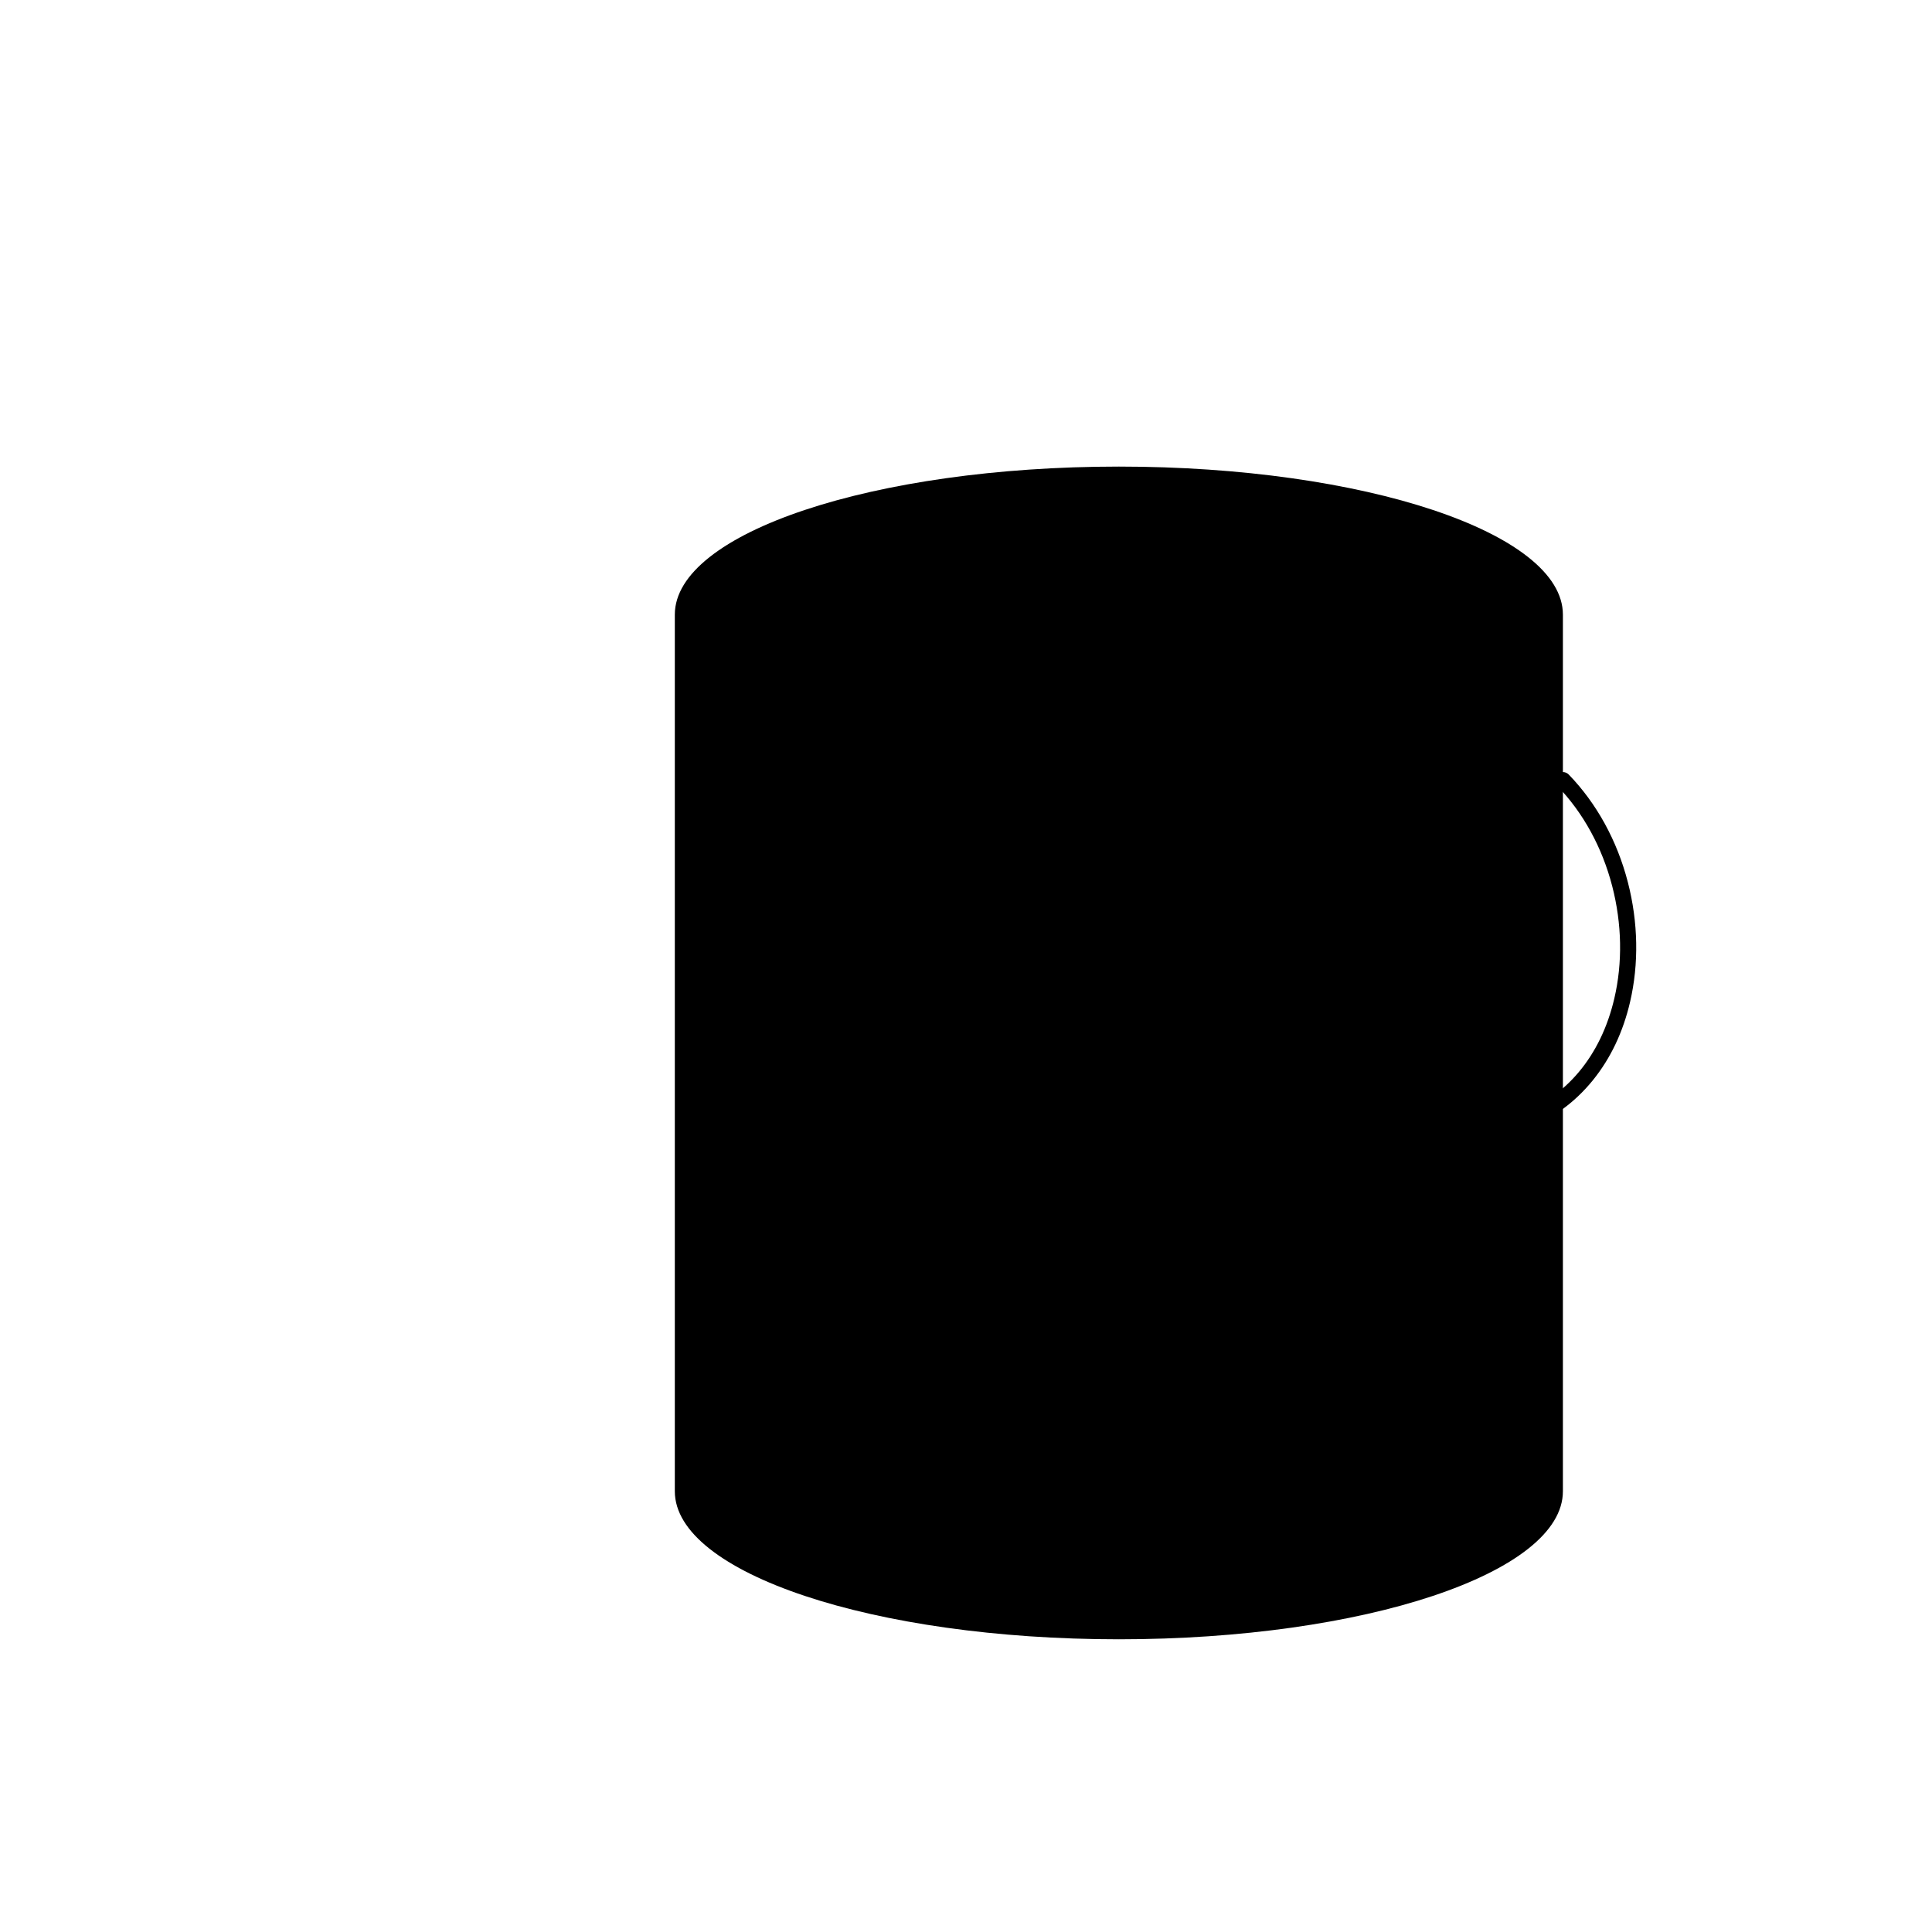 <?xml version="1.0" encoding="utf-8"?>
<!-- Generator: Adobe Illustrator 24.0.3, SVG Export Plug-In . SVG Version: 6.00 Build 0)  -->
<svg version="1.1" xmlns="http://www.w3.org/2000/svg" xmlns:xlink="http://www.w3.org/1999/xlink" x="0px" y="0px"
	 viewBox="0 0 2000 2000" style="enable-background:new 0 0 2000 2000;" xml:space="preserve">

<g id="fill">
	<path class="st0" d="M1158.24,483.01c-253.87,0-459.67,68.6-459.67,153.22v848.61v58.93c0,84.62,205.8,153.22,459.67,153.22
		c253.87,0,459.67-68.6,459.67-153.22V636.23C1617.9,551.61,1412.1,483.01,1158.24,483.01z"/>
</g>
<g id="stroke">
	<g>
		<g>
			<path class="st1" d="M806.86,688.47c27.41,14.64,66.56,27.85,113.22,38.21c70.71,15.69,153.07,23.98,238.16,23.98
				c102.09,0,200.58-12.01,277.31-33.83c44.81-12.74,119.99-40.15,119.99-80.6s-75.18-67.86-119.99-80.6
				c-76.73-21.81-175.22-33.83-277.31-33.83c-77.29,0-153.3,6.96-219.8,20.13c-29.65,5.87-56.65,12.85-80.12,20.65
				c-1.96,0.13-3.78,0.77-5.32,1.8c-15.25,5.27-28.91,10.9-40.7,16.8c-34.08,17.05-51.35,35.57-51.35,55.04
				C760.94,654.61,776.39,672.19,806.86,688.47z M791.07,614.48c1.38,0.63,2.91,0.99,4.52,0.99c6.01,0,10.88-4.87,10.88-10.88
				c0-0.38-0.02-0.75-0.06-1.12c4.06-2.47,8.51-4.93,13.34-7.35c9.67-4.84,20.69-9.49,32.89-13.91c1.8,1.31,4,2.09,6.4,2.09
				c4.94,0,9.1-3.29,10.43-7.8c21.37-6.8,45.66-12.93,72.2-18.19c29.89-5.92,61.77-10.55,94.83-13.85c1.02,4.95,5.4,8.67,10.66,8.67
				c5.92,0,10.73-4.74,10.87-10.63c32.66-2.65,66.3-4.01,100.21-4.01c1.5,0,3,0.01,4.5,0.02c-0.43,1.17-0.67,2.42-0.67,3.74
				c0,6.01,4.87,10.88,10.88,10.88c6.01,0,10.88-4.87,10.88-10.88c0-1.23-0.21-2.4-0.59-3.5c35.97,0.7,71.26,2.91,105.04,6.52
				c1.31,4.54,5.49,7.87,10.45,7.87c4.07,0,7.61-2.24,9.48-5.55c44.64,5.61,86.25,13.72,122.77,24.1
				c79.52,22.61,107.85,48.16,107.85,64.53s-28.33,41.93-107.85,64.53c-36.4,10.35-77.86,18.44-122.33,24.05
				c-1.7-3.79-5.5-6.43-9.92-6.43c-5.31,0-9.72,3.8-10.68,8.83c-33.83,3.61-69.16,5.81-105.17,6.5c0.61-1.36,0.96-2.86,0.96-4.44
				c0-6.01-4.87-10.88-10.88-10.88c-6.01,0-10.88,4.87-10.88,10.88c0,1.67,0.39,3.25,1.06,4.67c-1.63,0.01-3.26,0.02-4.89,0.02
				c-34.06,0-67.67-1.34-100.23-3.98c0.02-0.24,0.04-0.47,0.04-0.71c0-6.01-4.87-10.88-10.88-10.88c-5.59,0-10.19,4.22-10.81,9.64
				c-39.73-3.97-77.66-9.89-112.66-17.65c-20.2-4.48-38.16-9.31-53.97-14.33c-0.96-5.03-5.38-8.82-10.68-8.82
				c-2.77,0-5.29,1.04-7.21,2.74c-18.91-6.9-34.02-14.03-45.55-21.05c0.12-0.64,0.19-1.3,0.19-1.98c0-6.01-4.87-10.88-10.88-10.88
				c-1.9,0-3.68,0.49-5.23,1.34c-8.58-7.64-12.73-14.87-12.73-21.16C777.64,629.54,782.35,622.08,791.07,614.48z"/>
			<path class="st1" d="M1685.15,913.25c-11.12-43.05-32.28-81.59-61.21-111.46c-3.21-3.32-8.5-3.4-11.81-0.19
				c-3.31,3.21-3.4,8.5-0.19,11.81c26.92,27.8,46.64,63.77,57.04,104.02c10.06,38.95,10.81,79.12,2.16,116.17
				c-13.95,59.79-50.12,102.9-101.85,121.37c-98.59,35.21-200.26,42.1-302.18,20.46c-81.77-17.35-163.96-53-244.28-105.93
				c-85.41-56.29-150.66-120.54-187.98-161.32c8.41-9.73,13.51-22.39,13.51-36.23c0-30.6-24.9-55.5-55.5-55.5s-55.5,24.9-55.5,55.5
				s24.9,55.5,55.5,55.5c10.75,0,20.8-3.08,29.31-8.4c37.94,41.5,104.27,106.86,191.05,164.12
				c82.11,54.18,166.27,90.7,250.14,108.54c39.97,8.5,79.9,12.75,119.64,12.75c64.73,0,128.93-11.27,191.91-33.76
				c29.52-10.54,54.45-28.22,74.12-52.54c18.22-22.53,31.13-49.71,38.38-80.77C1696.67,997.73,1695.89,954.81,1685.15,913.25z
				 M823.56,895.63c-15.45-17.51-23.79-28.38-24.05-28.73c-2.79-3.67-8.03-4.39-11.7-1.6c-3.67,2.79-4.39,8.03-1.6,11.7
				c0.27,0.35,8.78,11.46,24.55,29.34c-5.36,2.8-11.45,4.39-17.9,4.39c-21.39,0-38.79-17.4-38.79-38.79s17.4-38.79,38.79-38.79
				c21.39,0,38.79,17.4,38.79,38.79C831.65,880.86,828.63,889.07,823.56,895.63z"/>
			<circle class="st1" cx="1487.96" cy="635.76" r="10.88"/>
			<circle class="st1" cx="1424.51" cy="604.59" r="10.88"/>
			<circle class="st1" cx="1424.51" cy="666.93" r="10.88"/>
			<circle class="st1" cx="1362.18" cy="573.43" r="10.88"/>
			<circle class="st1" cx="1362.18" cy="635.76" r="10.88"/>
			<circle class="st1" cx="1362.18" cy="698.1" r="10.88"/>
			<path class="st1" d="M1298.73,615.48c6.01,0,10.88-4.87,10.88-10.88s-4.87-10.88-10.88-10.88c-6.01,0-10.88,4.87-10.88,10.88
				S1292.72,615.48,1298.73,615.48z"/>
			<path class="st1" d="M1298.73,677.81c6.01,0,10.88-4.87,10.88-10.88c0-6.01-4.87-10.88-10.88-10.88
				c-6.01,0-10.88,4.87-10.88,10.88C1287.85,672.94,1292.72,677.81,1298.73,677.81z"/>
			<path class="st1" d="M1236.39,584.31c6.01,0,10.88-4.87,10.88-10.88s-4.87-10.88-10.88-10.88c-6.01,0-10.88,4.87-10.88,10.88
				S1230.38,584.31,1236.39,584.31z"/>
			<path class="st1" d="M1236.39,646.64c6.01,0,10.88-4.87,10.88-10.88s-4.87-10.88-10.88-10.88c-6.01,0-10.88,4.87-10.88,10.88
				S1230.38,646.64,1236.39,646.64z"/>
			<path class="st1" d="M1236.39,708.98c6.01,0,10.88-4.87,10.88-10.88s-4.87-10.88-10.88-10.88c-6.01,0-10.88,4.87-10.88,10.88
				S1230.38,708.98,1236.39,708.98z"/>
			<circle class="st1" cx="1172.94" cy="604.59" r="10.88"/>
			<circle class="st1" cx="1172.94" cy="666.93" r="10.88"/>
			<path class="st1" d="M1110.61,584.31c6.01,0,10.88-4.87,10.88-10.88s-4.87-10.88-10.88-10.88c-6.01,0-10.88,4.87-10.88,10.88
				S1104.6,584.31,1110.61,584.31z"/>
			<path class="st1" d="M1110.61,646.64c6.01,0,10.88-4.87,10.88-10.88s-4.87-10.88-10.88-10.88c-6.01,0-10.88,4.87-10.88,10.88
				S1104.6,646.64,1110.61,646.64z"/>
			<path class="st1" d="M1110.61,708.98c6.01,0,10.88-4.87,10.88-10.88s-4.87-10.88-10.88-10.88c-6.01,0-10.88,4.87-10.88,10.88
				S1104.6,708.98,1110.61,708.98z"/>
			<circle class="st1" cx="1047.16" cy="604.59" r="10.88"/>
			<circle class="st1" cx="1047.16" cy="666.93" r="10.88"/>
			<circle class="st1" cx="984.83" cy="573.43" r="10.88"/>
			<circle class="st1" cx="984.83" cy="635.76" r="10.88"/>
			<circle class="st1" cx="984.83" cy="698.1" r="10.88"/>
			<path class="st1" d="M921.38,615.48c6.01,0,10.88-4.87,10.88-10.88s-4.87-10.88-10.88-10.88c-6.01,0-10.88,4.87-10.88,10.88
				S915.37,615.48,921.38,615.48z"/>
			<path class="st1" d="M921.38,677.81c6.01,0,10.88-4.87,10.88-10.88c0-6.01-4.87-10.88-10.88-10.88
				c-6.01,0-10.88,4.87-10.88,10.88C910.5,672.94,915.37,677.81,921.38,677.81z"/>
			<path class="st1" d="M859.04,646.64c6.01,0,10.88-4.87,10.88-10.88s-4.87-10.88-10.88-10.88c-6.01,0-10.88,4.87-10.88,10.88
				S853.03,646.64,859.04,646.64z"/>
		</g>
	</g>
</g>
</svg>
